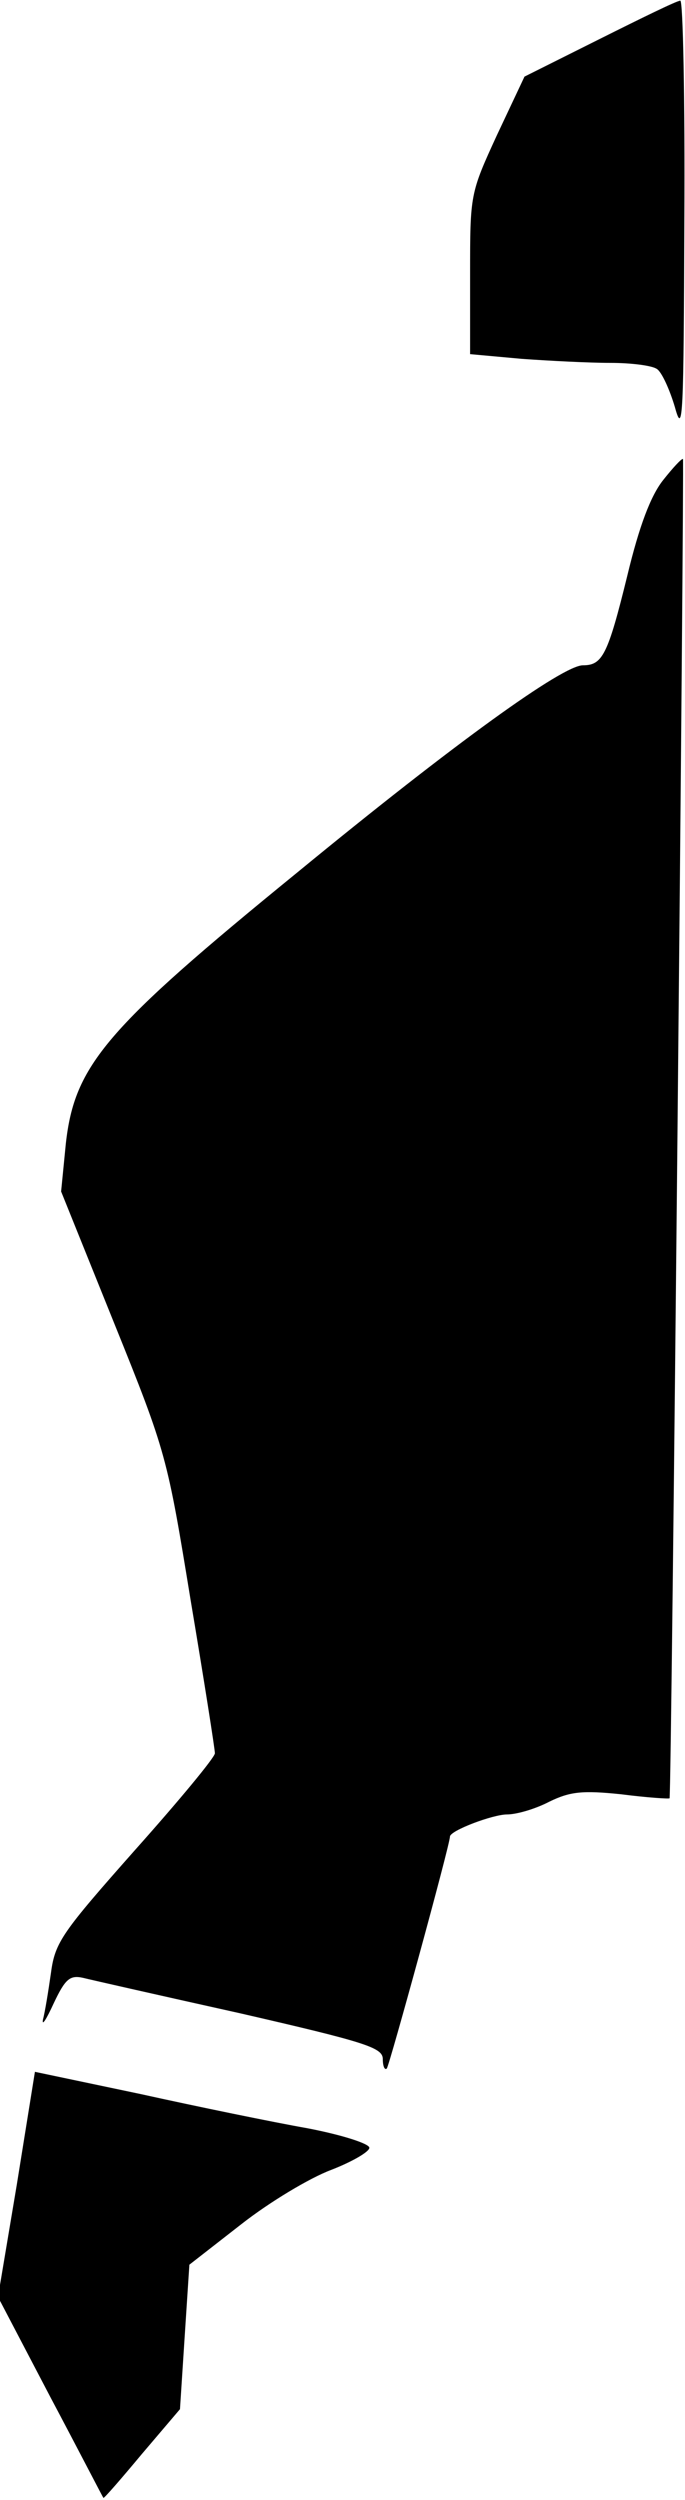 <?xml version="1.0" standalone="no"?>
<!DOCTYPE svg PUBLIC "-//W3C//DTD SVG 20010904//EN"
 "http://www.w3.org/TR/2001/REC-SVG-20010904/DTD/svg10.dtd">
<svg version="1.0" xmlns="http://www.w3.org/2000/svg"
 width="102pt" height="372pt" viewBox="0 0 102 372"
 preserveAspectRatio="xMidYMid meet">
<g transform="translate(0,372) scale(0.1,-0.1)"
fill="#000000" stroke="none">
<path fill="#000000" stroke="none" d="M893 3662 l-112 -56 -41 -87 c-40 -87
-40 -88 -40 -207 l0 -119 77 -7 c42 -3 101 -6 132 -6 31 0 62 -4 69 -9 7 -4
19 -30 27 -57 12 -44 13 -14 14 279 1 180 -2 327 -6 326 -5 0 -58 -26 -120
-57z"/>
<path fill="#000000" stroke="none" d="M987 3005 c-18 -23 -35 -67 -53 -142
-29 -118 -37 -133 -66 -133 -30 0 -190 -115 -425 -308 -286 -233 -332 -287
-345 -404 l-7 -71 79 -196 c78 -193 79 -199 114 -413 20 -119 36 -221 36 -227
0 -6 -53 -70 -119 -144 -108 -122 -119 -137 -125 -182 -4 -28 -9 -59 -12 -70
-2 -11 5 0 16 24 17 36 24 42 43 38 12 -3 118 -27 235 -53 187 -43 212 -51
212 -68 0 -11 3 -17 6 -14 4 5 94 333 94 345 0 9 64 33 85 33 14 0 42 8 63 19
31 15 49 17 107 11 39 -5 71 -7 72 -6 3 2 22 1990 20 1993 -2 1 -15 -13 -30
-32z"/>
<path fill="#000000" stroke="none" d="M25 469 l-28 -167 78 -149 c43 -81 78
-149 79 -150 1 -1 27 29 57 65 l57 67 7 108 7 107 77 60 c42 33 102 69 134 81
31 12 57 27 57 33 0 6 -40 19 -92 29 -51 9 -163 32 -249 51 l-157 33 -27 -168z"/>
</g>
</svg>
